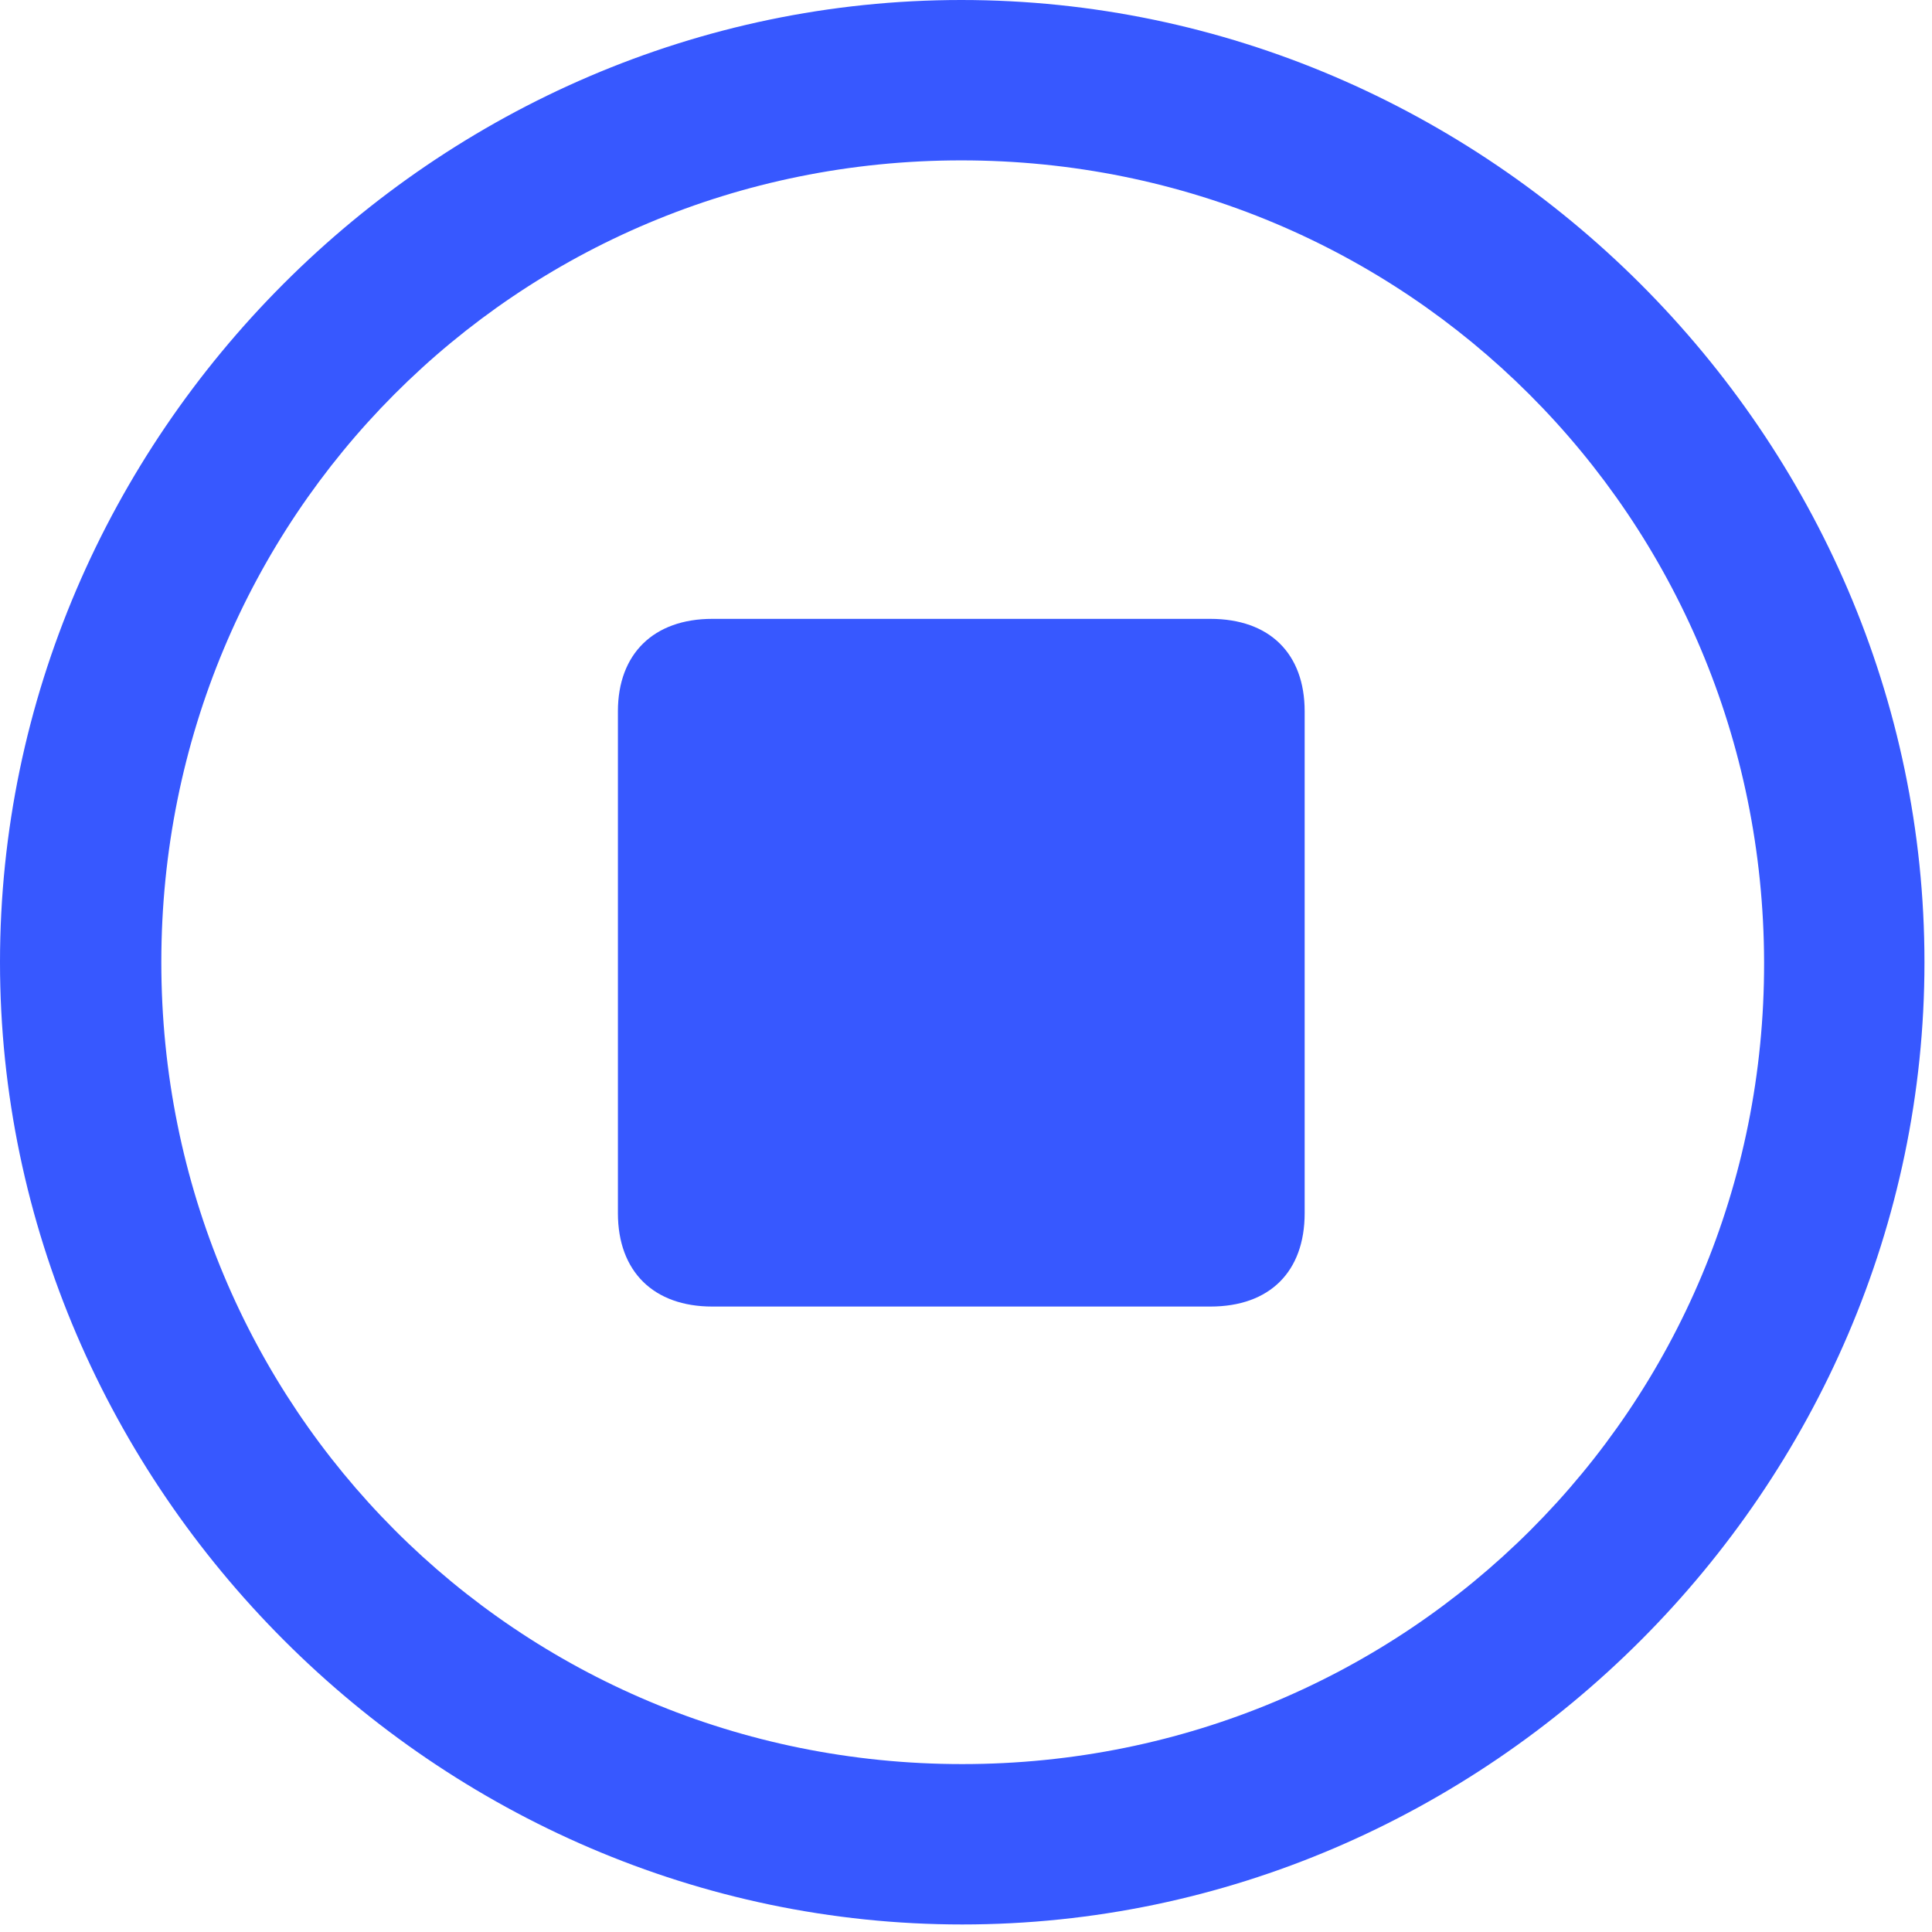 <?xml version="1.0" encoding="UTF-8" standalone="no"?>
<!DOCTYPE svg PUBLIC "-//W3C//DTD SVG 1.1//EN" "http://www.w3.org/Graphics/SVG/1.1/DTD/svg11.dtd">
<svg width="100%" height="100%" viewBox="0 0 100 100" version="1.1" xmlns="http://www.w3.org/2000/svg" xmlns:xlink="http://www.w3.org/1999/xlink" xml:space="preserve" xmlns:serif="http://www.serif.com/" style="fill-rule:evenodd;clip-rule:evenodd;stroke-linejoin:round;stroke-miterlimit:2;">
    <g id="Regular-M" transform="matrix(1,0,0,1,-8.74,85.059)">
        <path d="M58.545,14.551C85.791,14.551 108.35,-8.057 108.35,-35.254C108.35,-62.5 85.742,-85.059 58.496,-85.059C31.299,-85.059 8.74,-62.5 8.74,-35.254C8.74,-8.057 31.348,14.551 58.545,14.551ZM58.545,6.25C35.498,6.25 17.09,-12.207 17.09,-35.254C17.09,-58.301 35.449,-76.758 58.496,-76.758C81.543,-76.758 100,-58.301 100.049,-35.254C100.098,-12.207 81.592,6.25 58.545,6.25ZM40.723,-22.266C40.723,-19.238 42.578,-17.432 45.606,-17.432L71.387,-17.432C74.463,-17.432 76.269,-19.238 76.269,-22.266L76.269,-48.242C76.269,-51.221 74.463,-53.027 71.387,-53.027L45.606,-53.027C42.578,-53.027 40.723,-51.221 40.723,-48.242L40.723,-22.266Z" style="fill:rgb(55,88,255);fill-rule:nonzero;"/>
    </g>
</svg>
